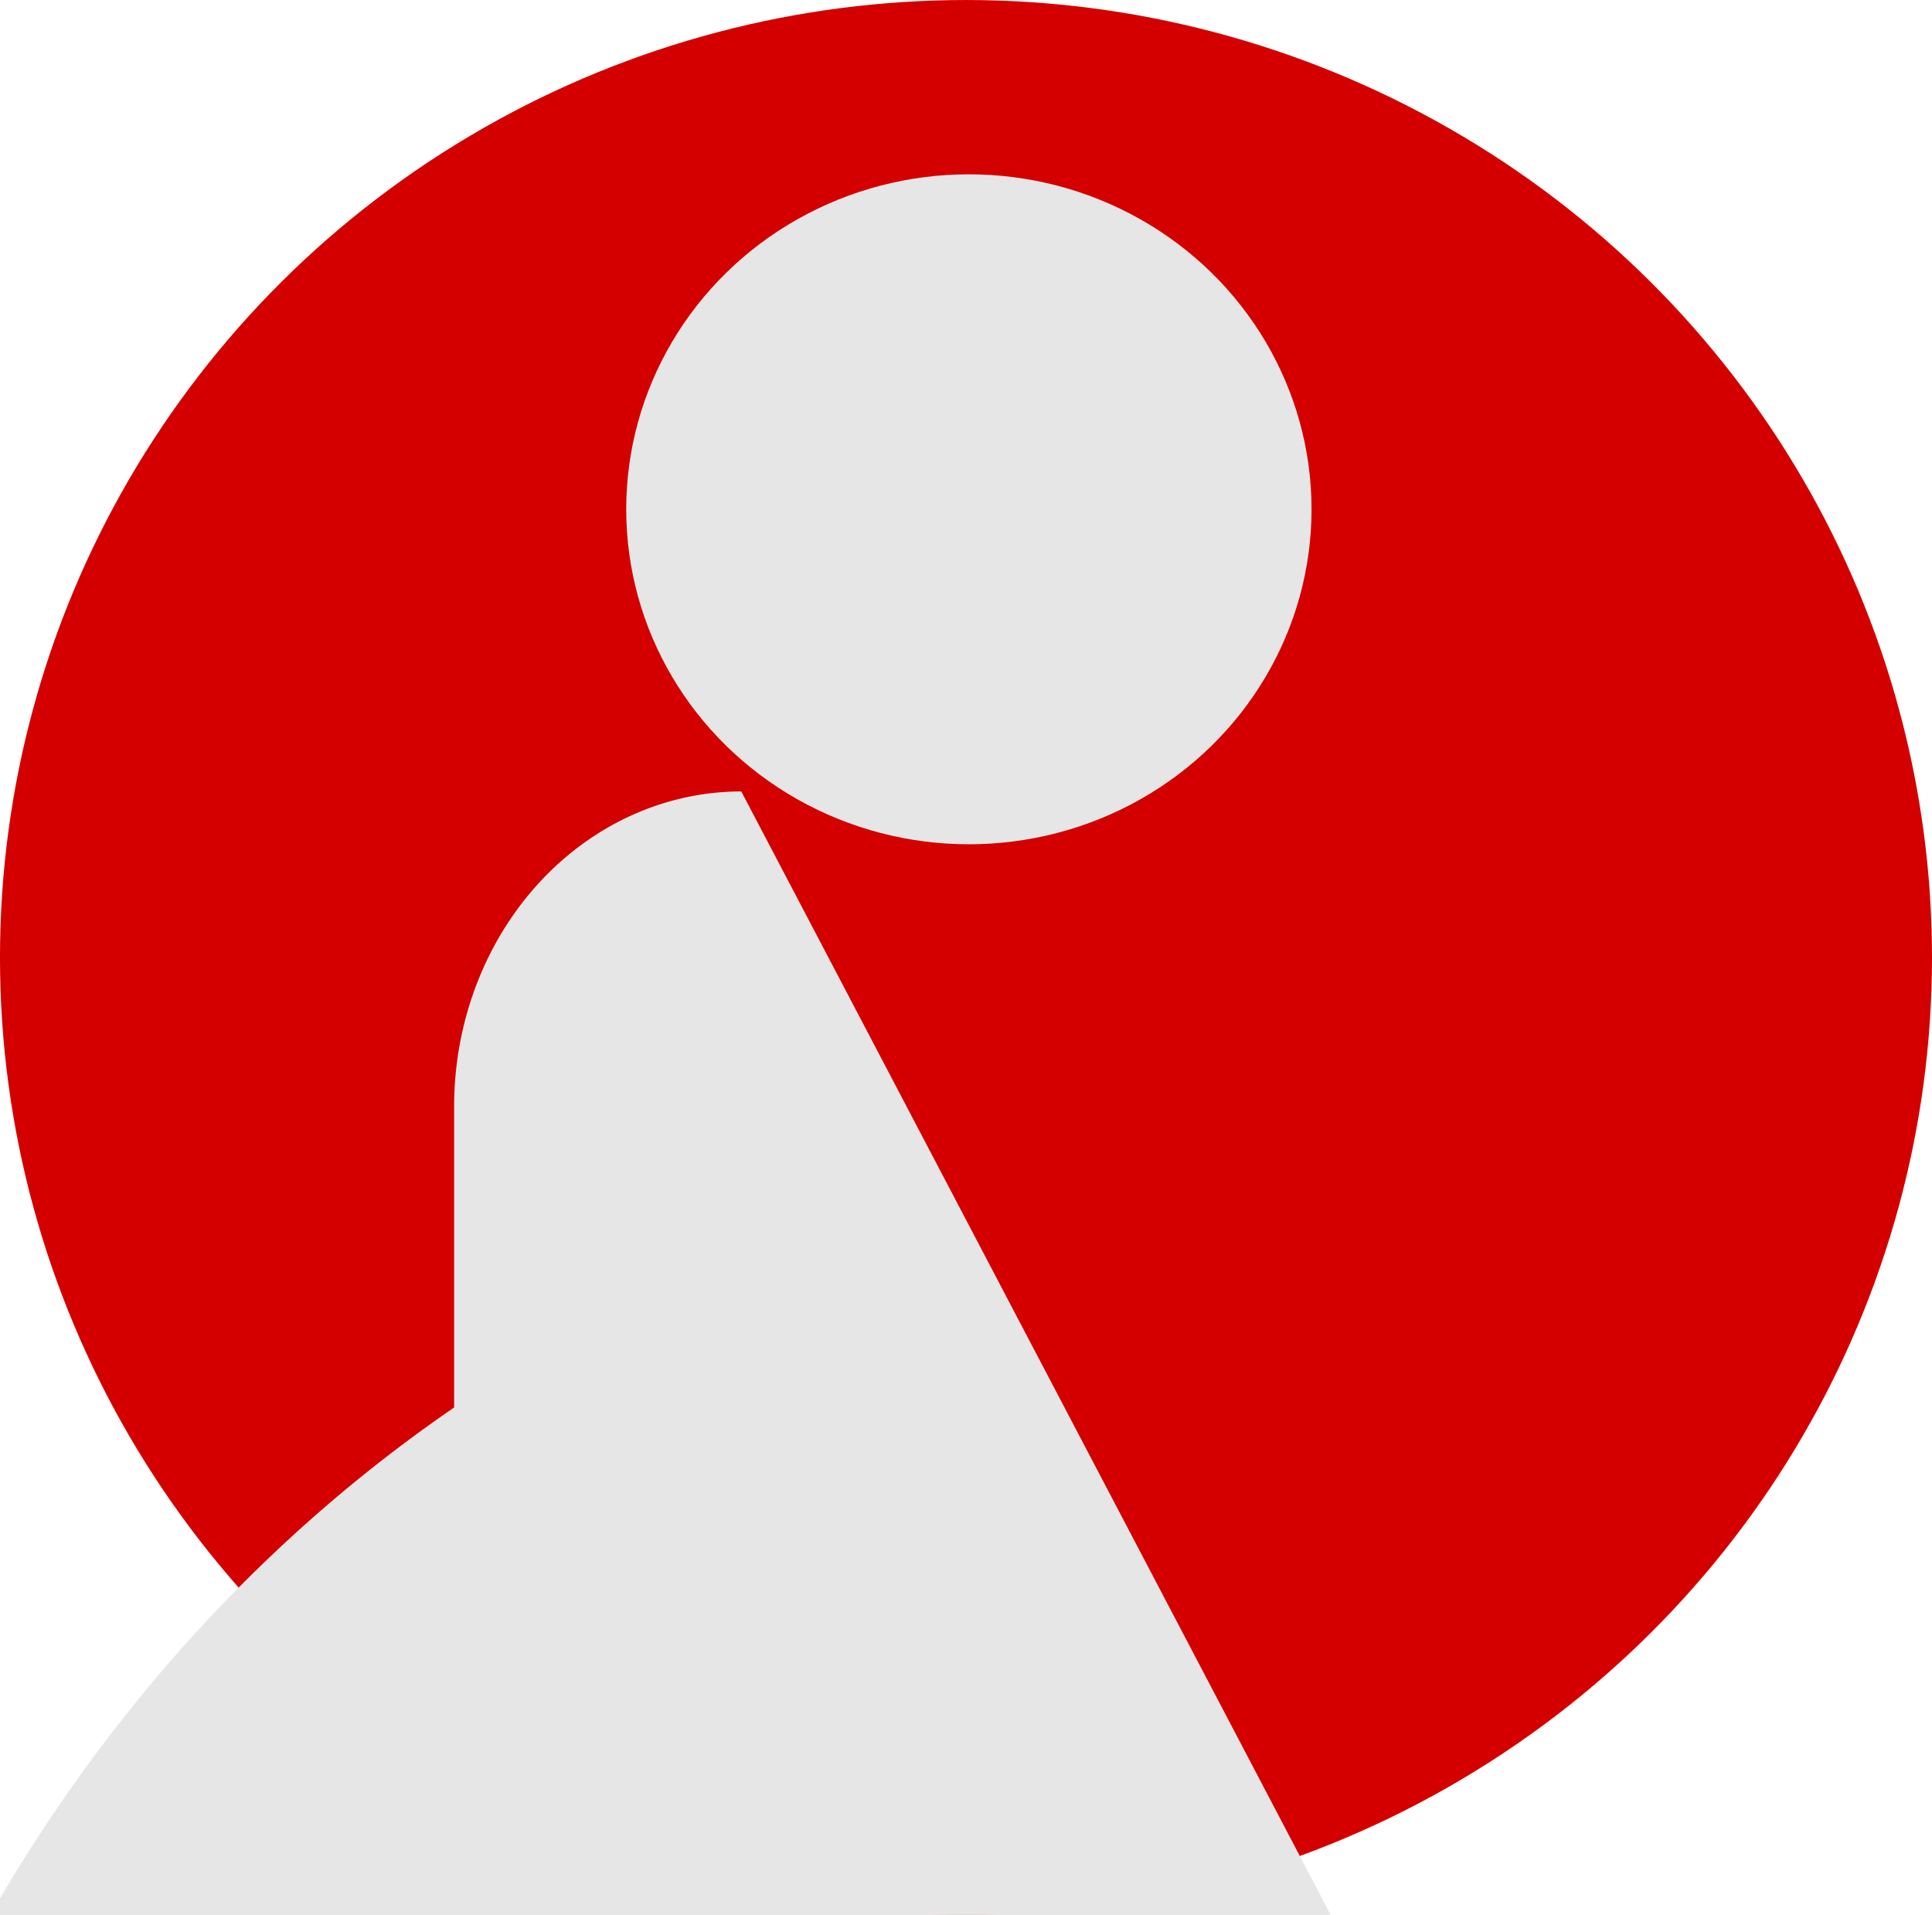<?xml version="1.0" encoding="UTF-8" standalone="no"?>
<!-- Created with Inkscape (http://www.inkscape.org/) -->

<svg
   width="129.961mm"
   height="128.815mm"
   viewBox="0 0 129.961 128.815"
   version="1.1"
   id="svg1"
   inkscape:version="1.3.2 (091e20e, 2023-11-25, custom)"
   sodipodi:docname="iconeVermelho-removebg-preview.svg"
   xmlns:inkscape="http://www.inkscape.org/namespaces/inkscape"
   xmlns:sodipodi="http://sodipodi.sourceforge.net/DTD/sodipodi-0.dtd"
   xmlns="http://www.w3.org/2000/svg"
   xmlns:svg="http://www.w3.org/2000/svg">
  <sodipodi:namedview
     id="namedview1"
     pagecolor="#ffffff"
     bordercolor="#000000"
     borderopacity="0.25"
     inkscape:showpageshadow="2"
     inkscape:pageopacity="0.0"
     inkscape:pagecheckerboard="0"
     inkscape:deskcolor="#d1d1d1"
     inkscape:document-units="mm"
     inkscape:zoom="0.97890839"
     inkscape:cx="90.406826"
     inkscape:cy="183.36752"
     inkscape:window-width="1920"
     inkscape:window-height="991"
     inkscape:window-x="-9"
     inkscape:window-y="-9"
     inkscape:window-maximized="1"
     inkscape:current-layer="layer3"
     showgrid="false" />
  <defs
     id="defs1">
    <linearGradient
       id="swatch12"
       inkscape:swatch="solid">
      <stop
         style="stop-color:#000000;stop-opacity:1;"
         offset="0"
         id="stop12" />
    </linearGradient>
    <inkscape:path-effect
       effect="fillet_chamfer"
       id="path-effect9"
       is_visible="true"
       lpeversion="1"
       nodesatellites_param="F,0,0,1,0,17.201,0,1 @ F,0,0,1,0,17.201,0,1 @ F,0,0,1,0,17.201,0,1 @ F,0,0,1,0,17.201,0,1"
       radius="65.011"
       unit="px"
       method="auto"
       mode="F"
       chamfer_steps="1"
       flexible="false"
       use_knot_distance="true"
       apply_no_radius="true"
       apply_with_radius="true"
       only_selected="false"
       hide_knots="false" />
  </defs>
  <g
     inkscape:label="Camada 1"
     inkscape:groupmode="layer"
     id="layer1"
     transform="translate(-39.714,-66.945)">
    <g
       inkscape:groupmode="layer"
       id="layer3"
       inkscape:label="camada 2">
      <g
         id="g10"
         transform="translate(-0.892,-7.209)"
         style="fill:#d40000">
        <ellipse
           style="fill:#d40000;fill-opacity:1;stroke-width:0.265"
           id="path1"
           cx="105.586"
           cy="138.562"
           rx="64.981"
           ry="64.407" />
      </g>
    </g>
    <g
       id="g11"
       transform="translate(-0.892,-7.209)">
      <path
         style="fill:#e6e6e6;fill-opacity:1;stroke:none;stroke-width:0.225;stroke-dasharray:none;paint-order:markers fill stroke"
         id="rect7"
         width="61.541"
         height="50.838"
         x="75.683"
         y="131.49"
         sodipodi:type="rect"
         transform="matrix(1.123,0,0,1.232,-13.838,-34.603)"
         d="m 92.884,131.49 h 27.139 a 17.201,17.201 45 0 1 17.201,17.201 v 16.436 a 17.201,17.201 135 0 1 -17.201,17.201 h -27.139 A 17.201,17.201 45 0 1 75.683,165.127 V 148.691 A 17.201,17.201 135 0 1 92.884,131.49 Z"
         inkscape:path-effect="#path-effect9" />
      <ellipse
         style="fill:#e6e6e6;fill-opacity:1;stroke-width:0.265"
         id="path2"
         cx="105.78"
         cy="108.413"
         rx="23.05"
         ry="22.533" />
    </g>
  </g>
</svg>
